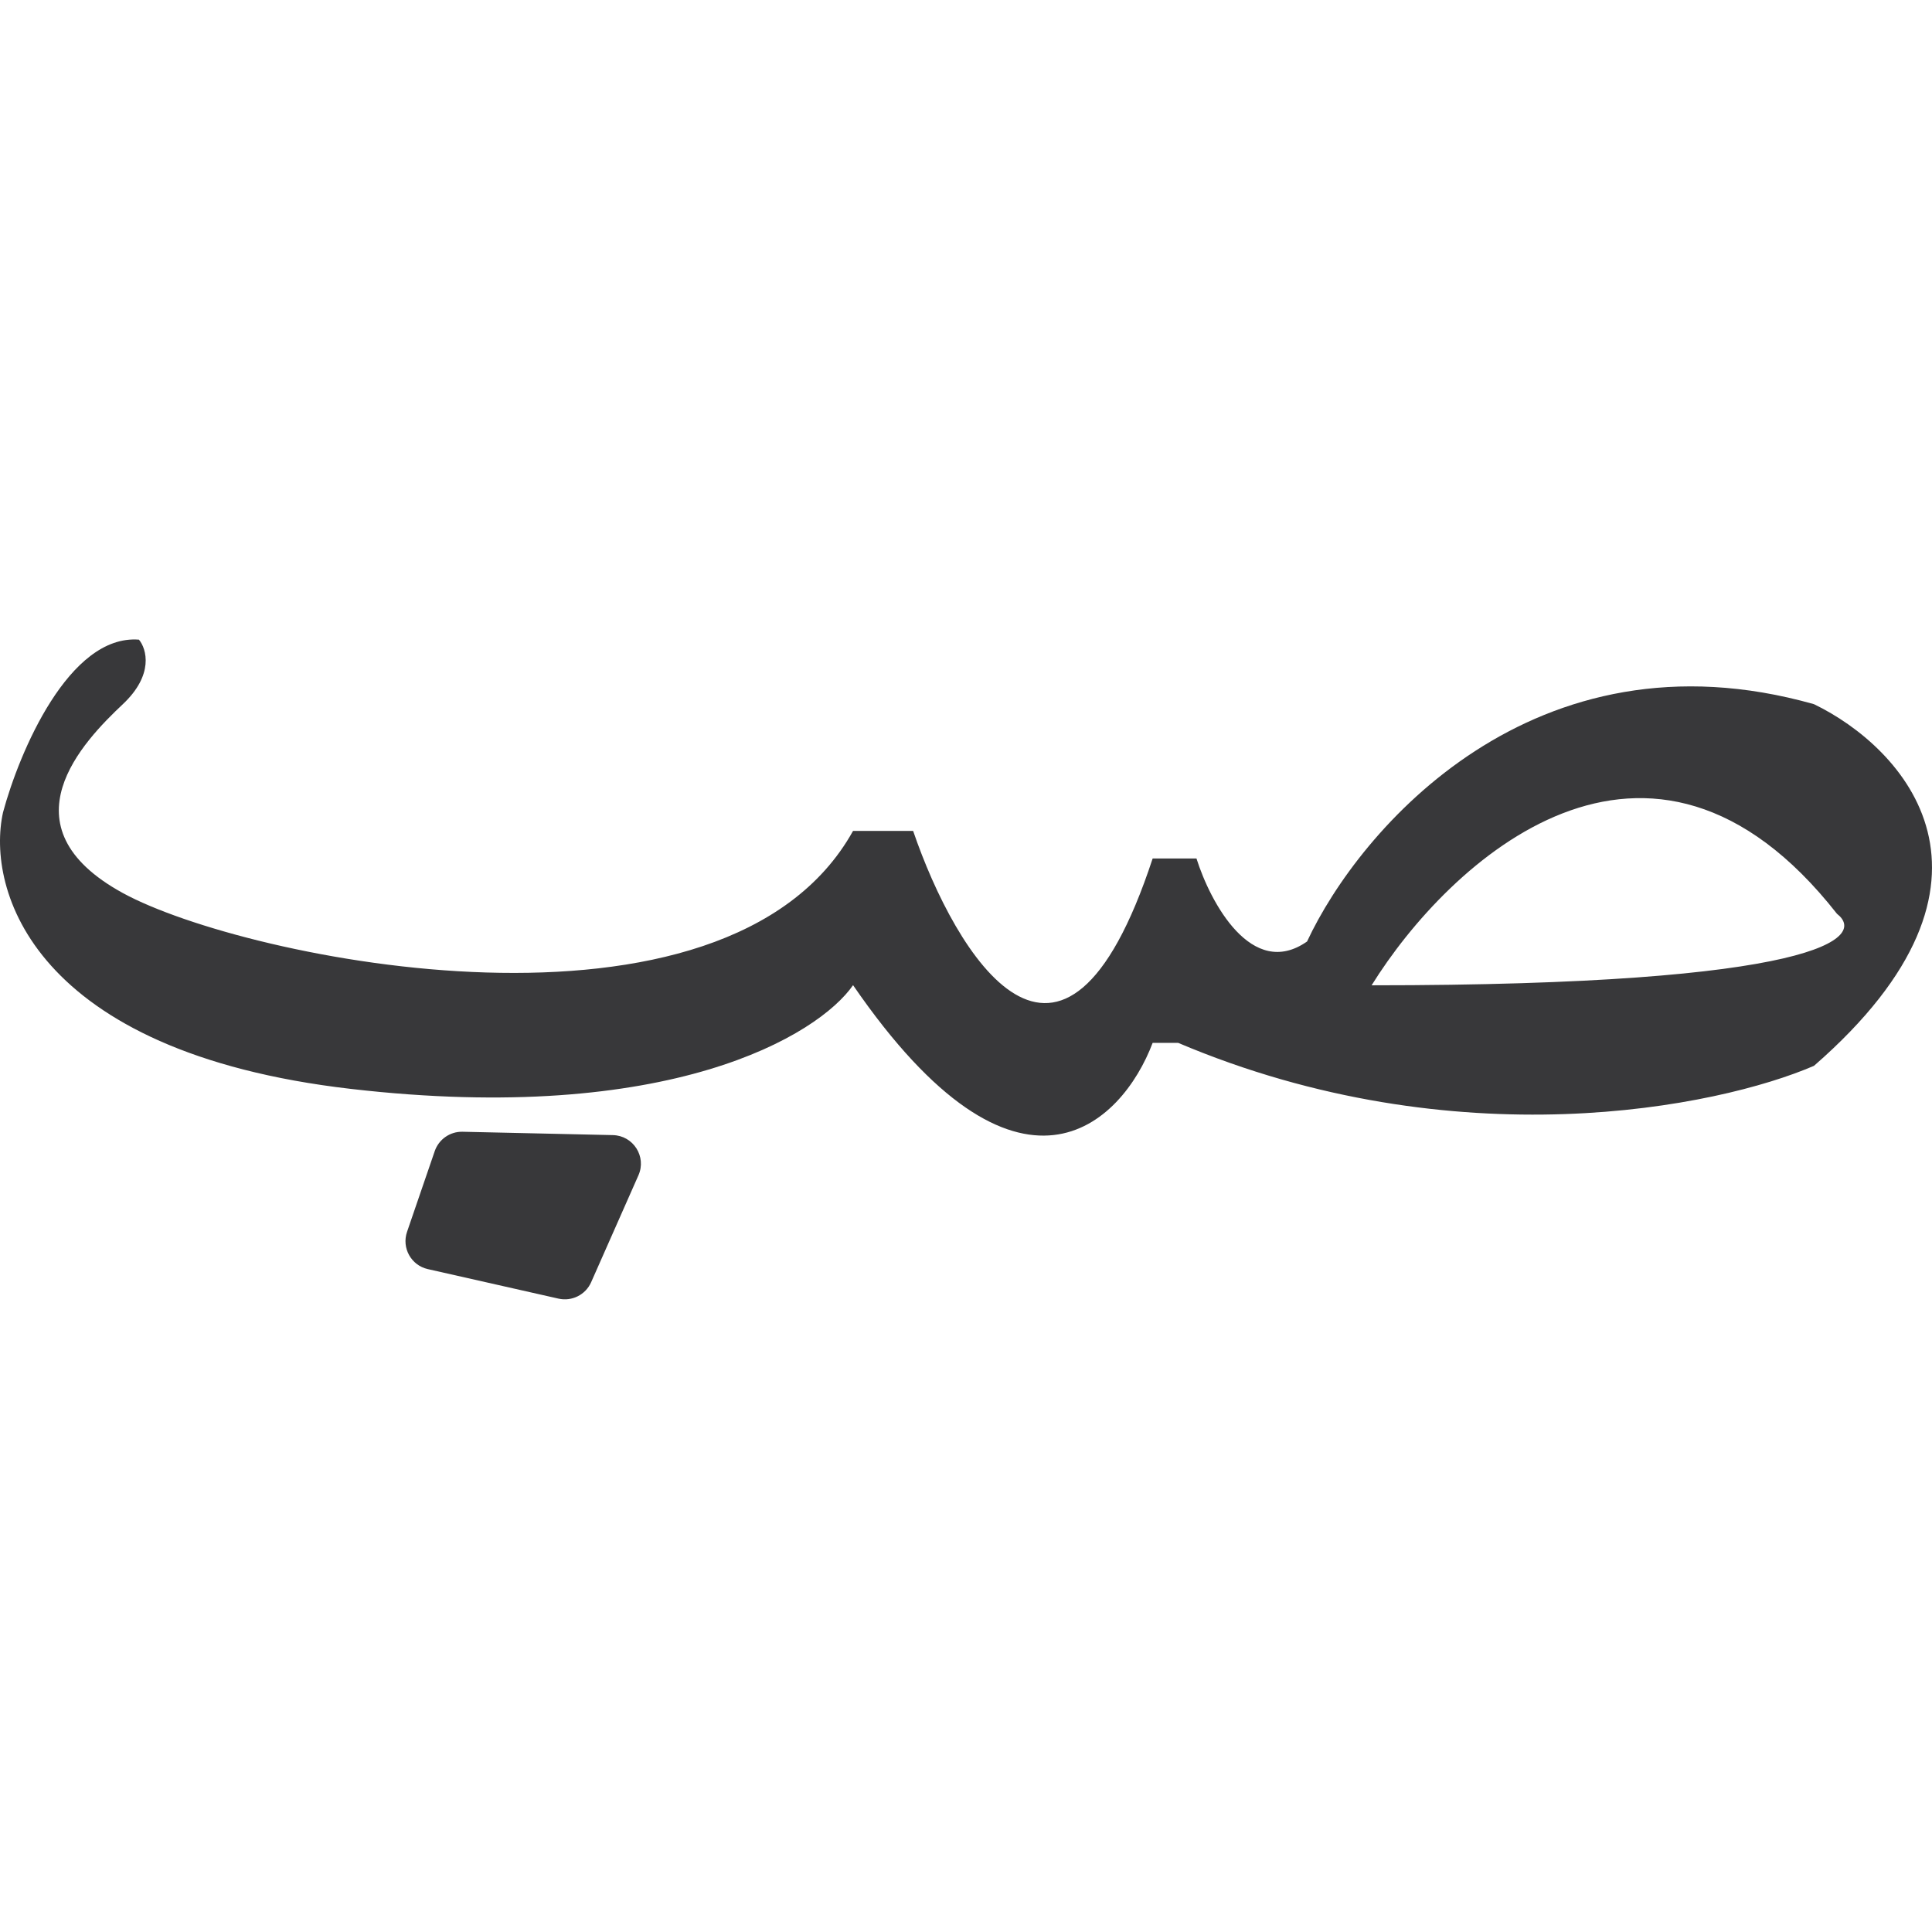 <svg width="284" height="284" viewBox="0 0 284 284" fill="none" xmlns="http://www.w3.org/2000/svg">
<path d="M90.085 166.859C93.091 166.924 95.065 170.015 93.851 172.765L86.895 188.488C86.08 190.33 84.065 191.34 82.1 190.896L62.879 186.554C60.437 185.999 59.023 183.449 59.834 181.079L63.908 169.205C64.507 167.476 66.153 166.325 67.983 166.365L90.085 166.859ZM20.425 94.027C21.552 95.386 22.658 99.184 18.058 103.514C12.298 108.937 0.126 121.459 18.058 131.276C36.014 141.097 106.753 155.646 125.398 122.139H134.227C140.438 140.314 156.163 166.551 169.438 126.193H175.879C177.908 132.631 184.01 144.079 192.136 138.397C199.815 121.91 225.473 91.866 266.653 103.514C279.747 109.839 298.068 129.312 266.653 156.672C252.535 162.767 214.083 170.629 173.183 153.297H169.438C164.914 165.262 149.775 180.301 125.398 144.818C120.31 152.158 98.438 165.484 51.582 160.067C4.725 154.647 -2.04 130.714 0.443 119.422C2.811 110.619 10.134 93.225 20.425 94.027ZM270.028 134.322C242.393 99.11 212.912 126.663 201.623 144.838C267.184 144.838 274.543 137.821 270.028 134.322Z" fill="#38383A"/>
</svg>
